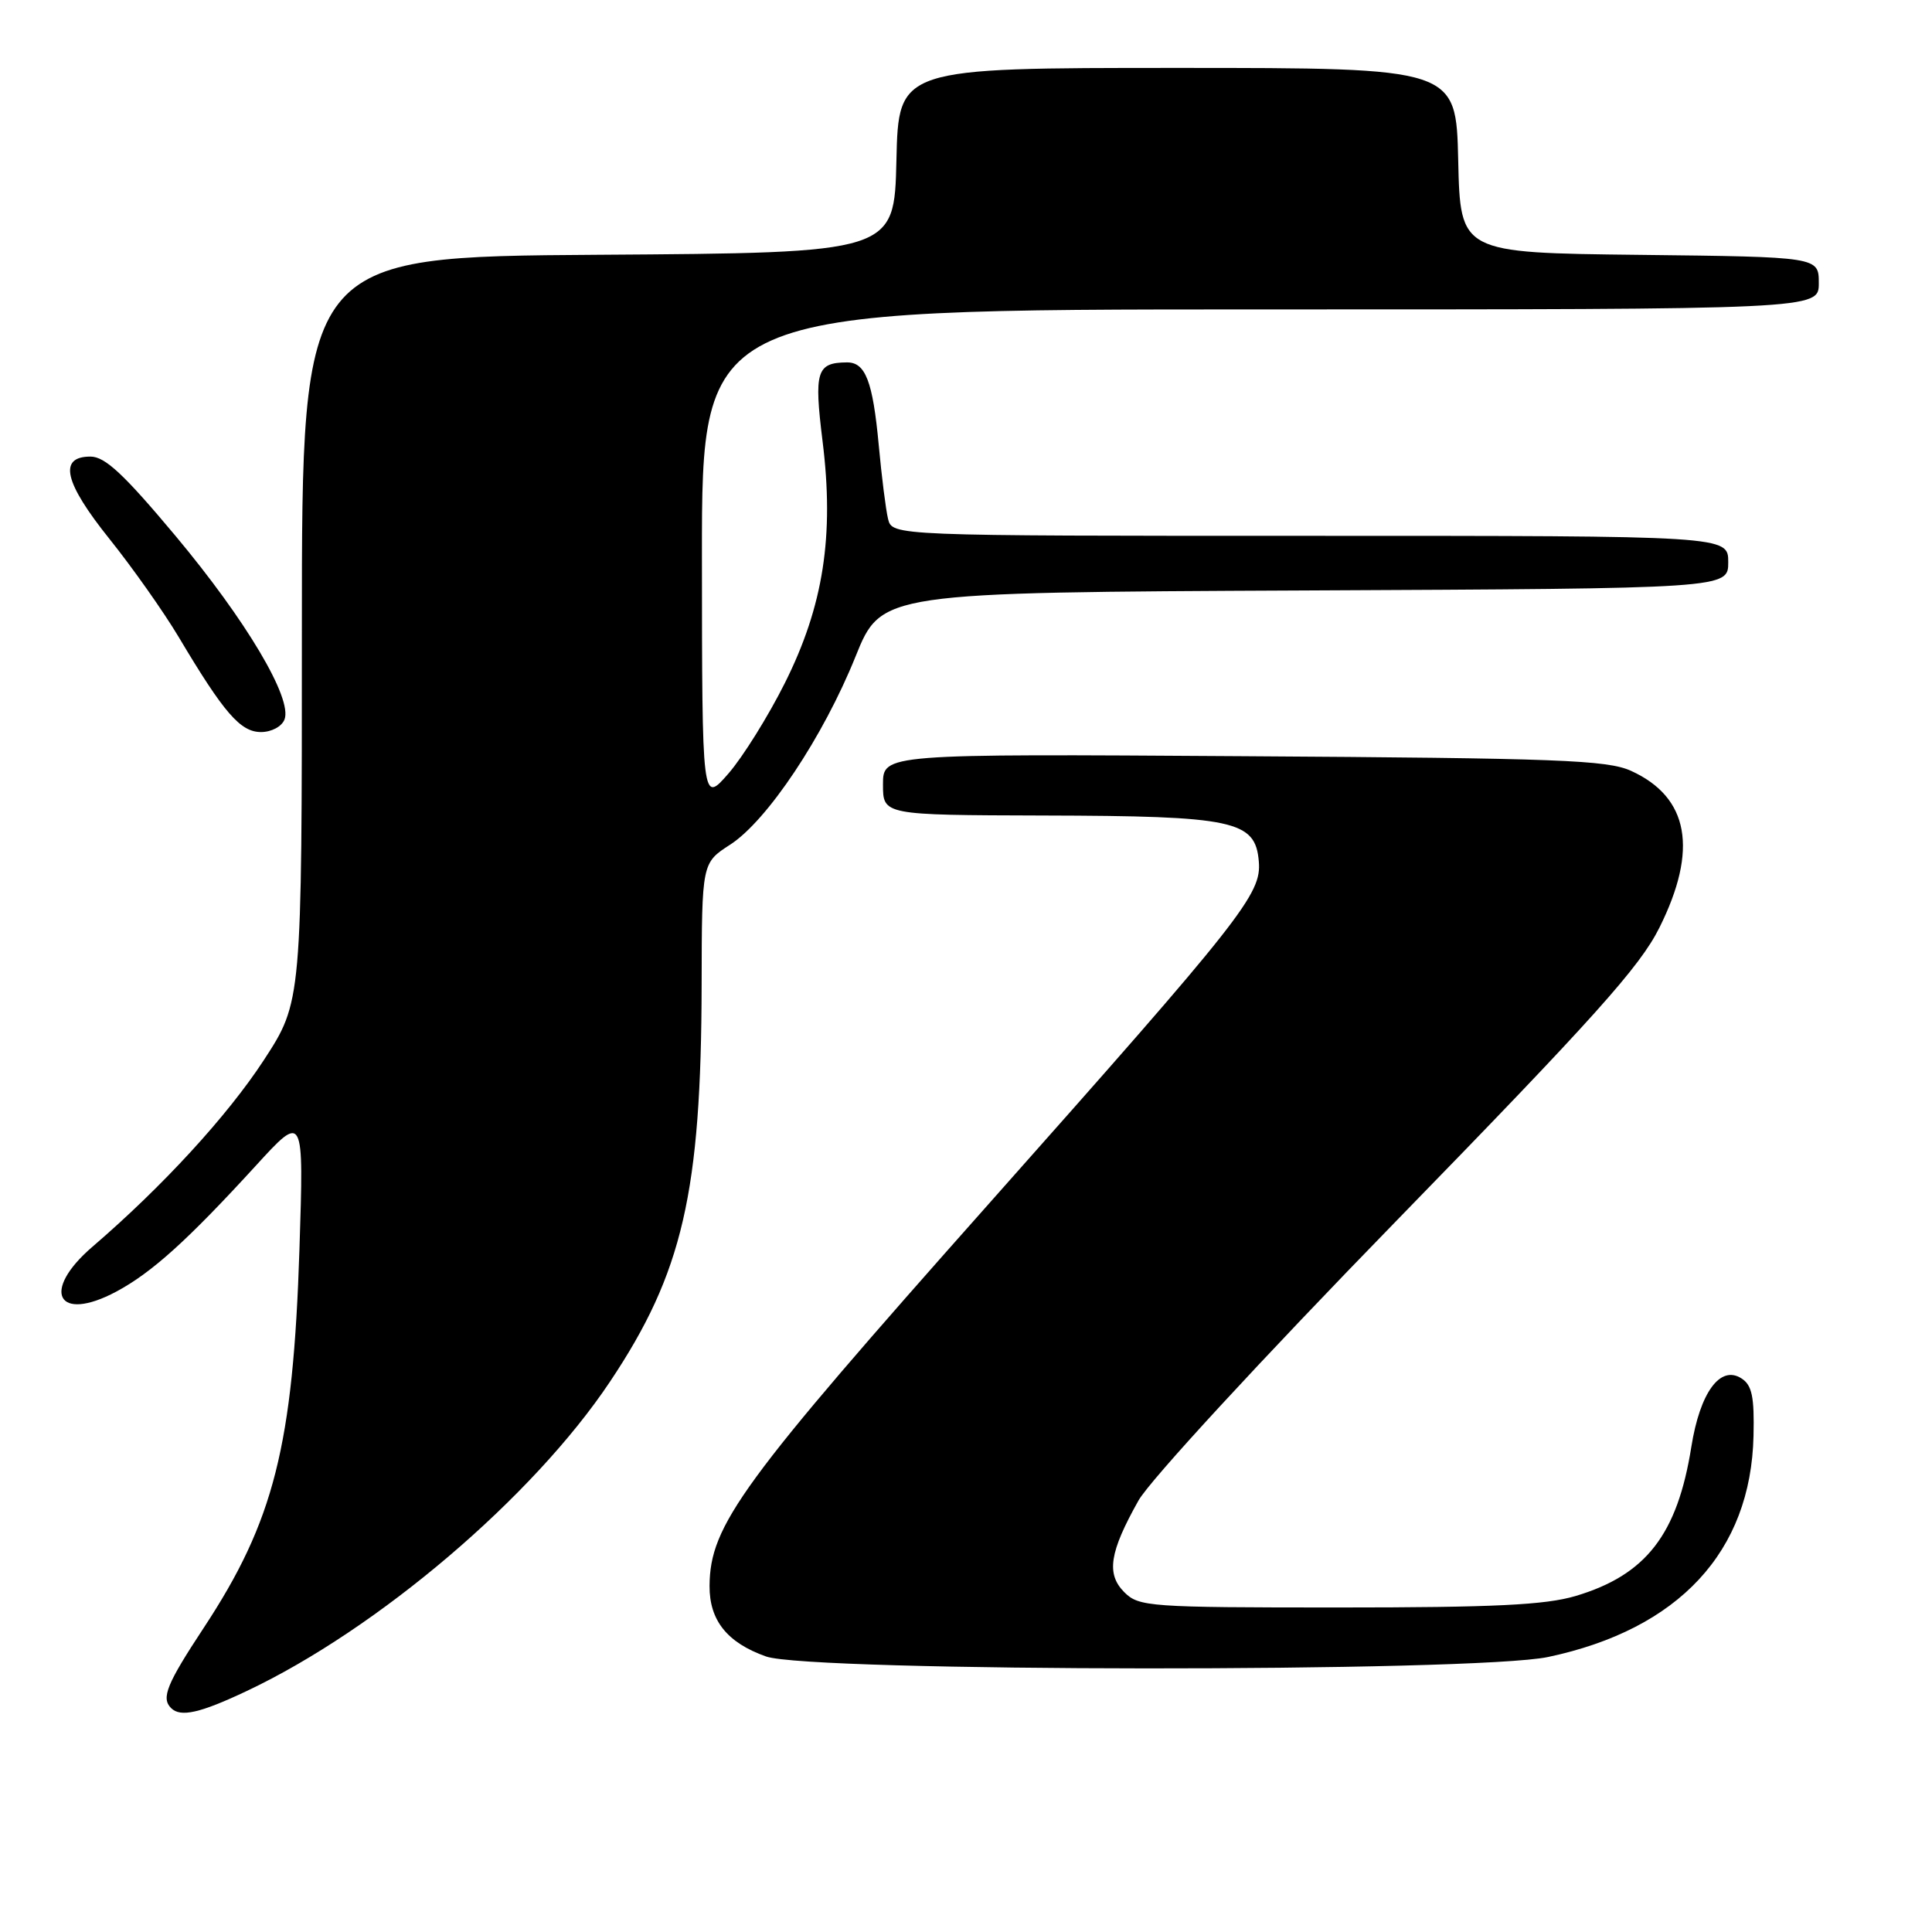 <?xml version="1.0" encoding="UTF-8" standalone="no"?>
<!DOCTYPE svg PUBLIC "-//W3C//DTD SVG 1.1//EN" "http://www.w3.org/Graphics/SVG/1.1/DTD/svg11.dtd" >
<svg xmlns="http://www.w3.org/2000/svg" xmlns:xlink="http://www.w3.org/1999/xlink" version="1.1" viewBox="0 0 256 256">
 <g >
 <path fill="currentColor"
d=" M 32.71 224.06 C 50.09 215.84 70.63 198.35 80.82 183.09 C 90.46 168.67 92.92 158.02 92.97 130.42 C 93.00 114.34 93.00 114.34 96.75 111.92 C 101.66 108.75 109.08 97.63 113.36 87.00 C 116.79 78.50 116.79 78.50 172.90 78.24 C 229.00 77.98 229.00 77.98 229.00 74.49 C 229.00 71.00 229.00 71.00 173.61 71.00 C 118.22 71.00 118.22 71.00 117.67 68.75 C 117.37 67.51 116.82 63.12 116.44 59.00 C 115.65 50.51 114.68 47.99 112.21 48.02 C 108.20 48.05 107.85 49.21 108.99 58.43 C 110.56 71.02 109.11 80.29 104.00 90.50 C 101.80 94.90 98.43 100.30 96.52 102.50 C 93.03 106.50 93.03 106.50 93.01 73.75 C 93.00 41.00 93.00 41.00 167.00 41.00 C 241.00 41.00 241.00 41.00 241.00 37.52 C 241.00 34.04 241.00 34.04 217.25 33.77 C 193.50 33.50 193.50 33.50 193.22 21.25 C 192.94 9.00 192.94 9.00 156.00 9.00 C 119.06 9.00 119.06 9.00 118.78 21.25 C 118.50 33.50 118.50 33.50 79.25 33.76 C 40.00 34.02 40.00 34.02 40.00 83.38 C 40.00 132.74 40.00 132.74 34.94 140.50 C 30.12 147.87 21.54 157.22 12.25 165.20 C 5.37 171.11 7.60 175.31 15.40 171.15 C 20.10 168.64 24.82 164.38 33.88 154.48 C 40.26 147.50 40.26 147.50 39.68 165.50 C 38.84 191.57 36.30 201.58 26.98 215.72 C 22.09 223.14 21.33 225.00 22.67 226.33 C 23.92 227.58 26.50 227.00 32.71 224.06 Z  M 205.13 219.56 C 222.46 215.89 232.01 205.61 232.35 190.25 C 232.47 185.09 232.15 183.54 230.76 182.65 C 227.95 180.83 225.26 184.49 224.11 191.72 C 222.26 203.35 218.10 208.70 208.77 211.48 C 204.74 212.67 197.99 213.00 177.32 213.00 C 152.27 213.00 150.90 212.90 148.98 210.98 C 146.56 208.56 147.01 205.67 150.86 198.82 C 152.37 196.15 167.06 180.21 185.12 161.67 C 211.22 134.88 217.29 128.11 219.87 122.94 C 225.05 112.57 223.80 105.64 216.12 102.14 C 212.96 100.71 206.49 100.46 164.75 100.20 C 117.00 99.89 117.00 99.89 117.00 103.95 C 117.00 108.00 117.00 108.00 138.25 108.06 C 163.57 108.12 166.35 108.72 166.80 114.15 C 167.17 118.47 164.71 121.58 131.03 159.50 C 98.17 196.49 94.07 202.10 94.02 210.14 C 93.99 214.71 96.36 217.67 101.50 219.49 C 107.32 221.56 195.44 221.61 205.13 219.56 Z  M 37.70 95.33 C 38.77 92.56 32.62 82.21 23.25 71.00 C 16.42 62.84 13.92 60.50 11.99 60.50 C 7.70 60.50 8.49 63.91 14.52 71.43 C 17.57 75.24 21.70 81.09 23.69 84.43 C 29.68 94.49 31.86 97.00 34.58 97.00 C 35.98 97.00 37.34 96.27 37.70 95.33 Z "/>
</g>
</svg>